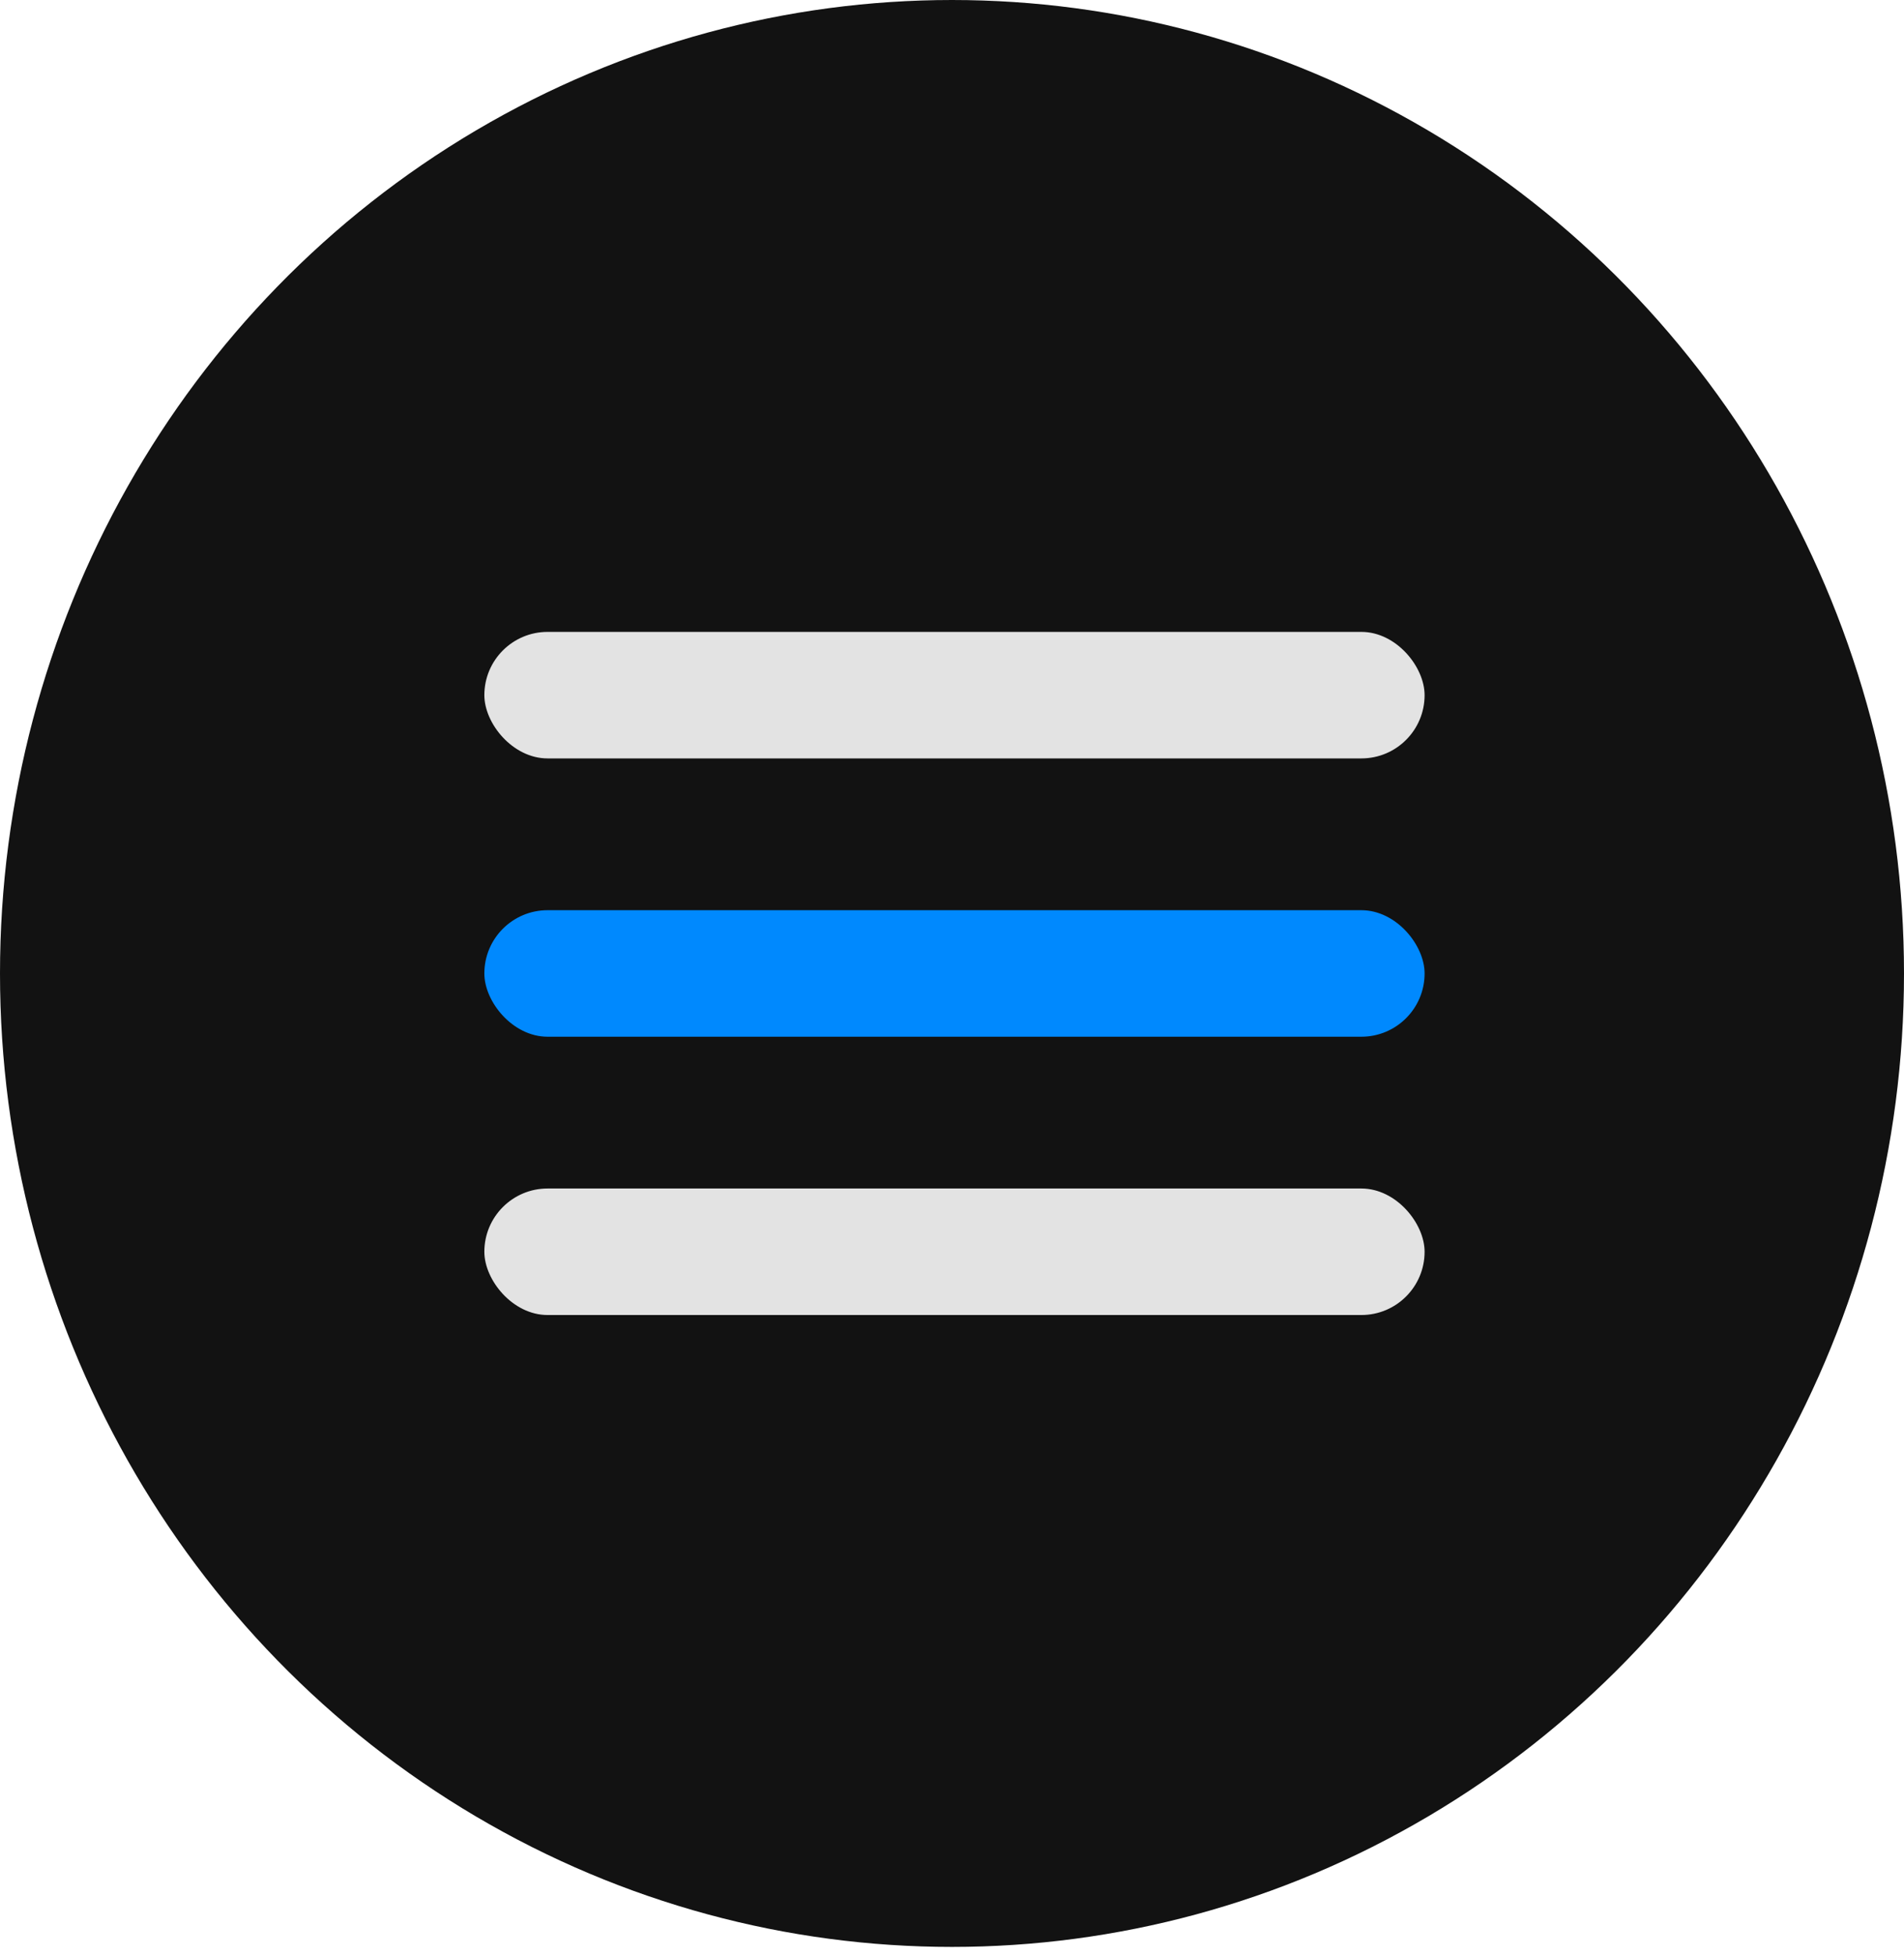 <svg width="114" height="117" viewBox="0 0 114 117" fill="none" xmlns="http://www.w3.org/2000/svg">
<ellipse cx="57" cy="58.263" rx="57" ry="58.263" fill="#121212"/>
<rect x="29" y="37.82" width="56.296" height="7.572" rx="3.786" fill="#E3E3E3"/>
<rect x="29" y="54.477" width="56.296" height="7.572" rx="3.786" fill="#0089FE"/>
<rect x="29" y="71.134" width="56.296" height="7.572" rx="3.786" fill="#E3E3E3"/>
</svg>
